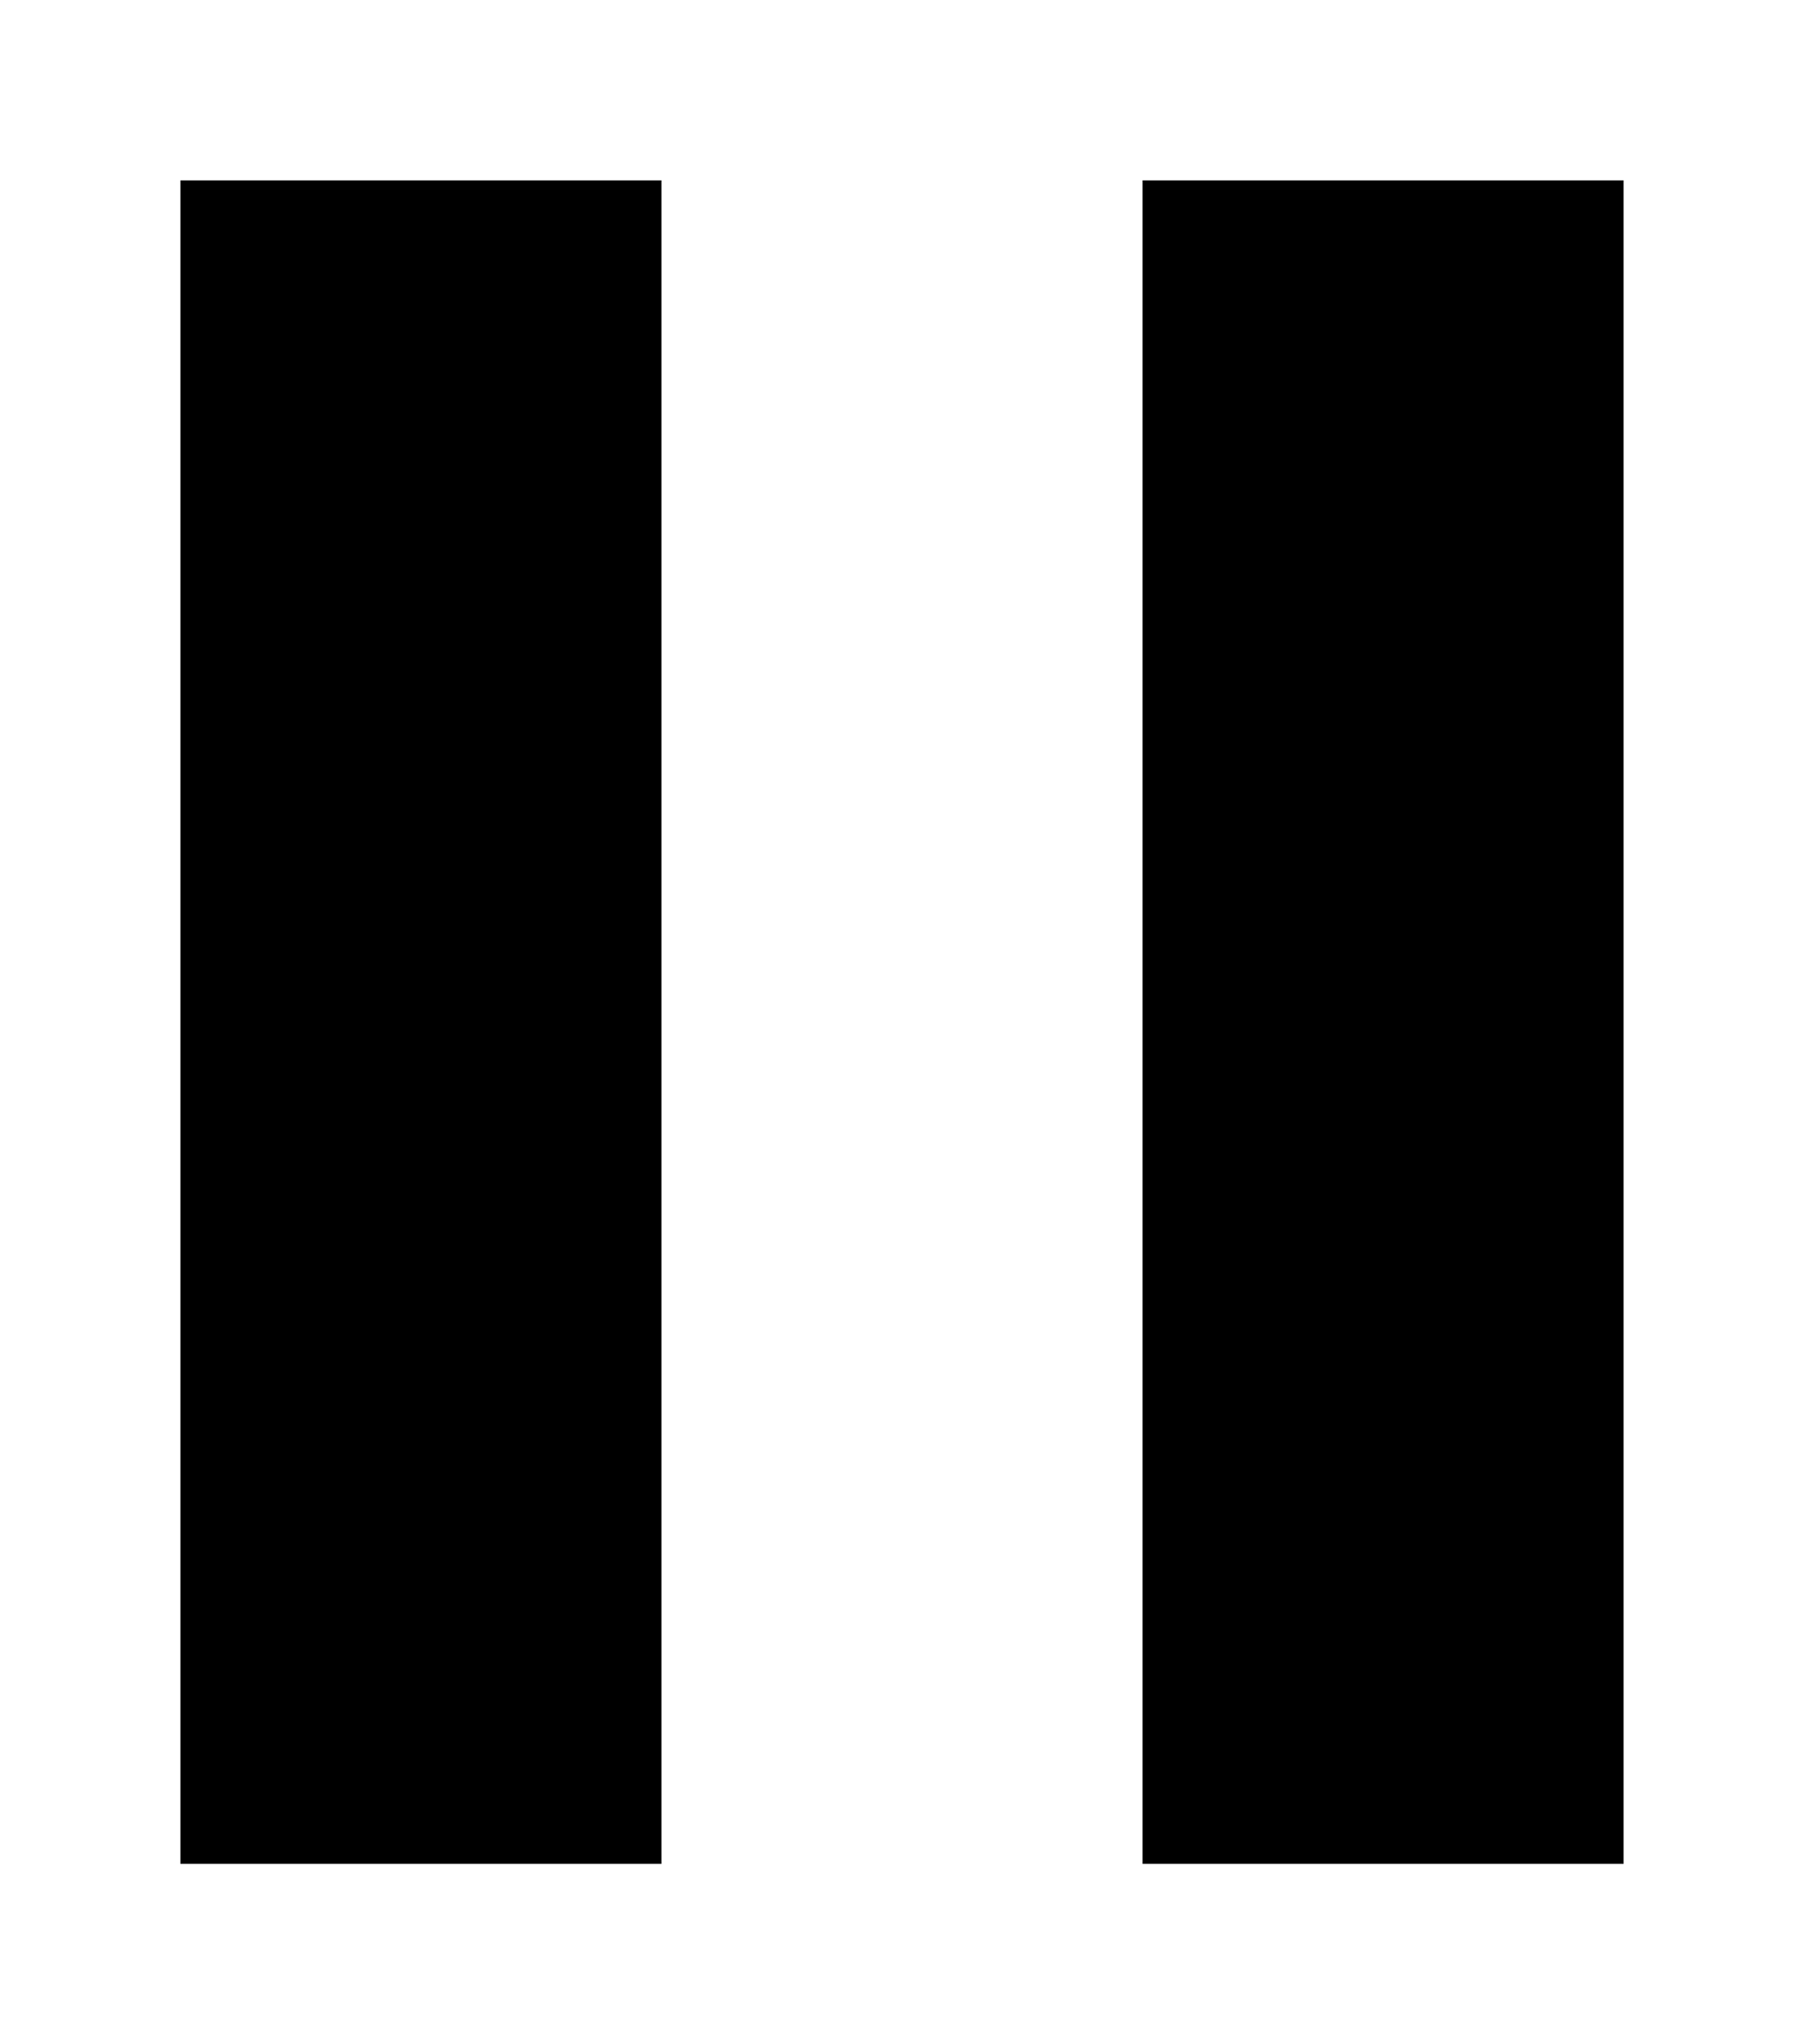 <svg xmlns="http://www.w3.org/2000/svg" xmlns:xlink="http://www.w3.org/1999/xlink" preserveAspectRatio="xMidYMid" width="15" height="17" viewBox="0 0 15 17">
  <path d="M9.500,15.500 C9.500,15.500 9.500,1.500 9.500,1.500 C9.500,1.500 13.500,1.500 13.500,1.500 C13.500,1.500 13.500,15.500 13.500,15.500 C13.500,15.500 9.500,15.500 9.500,15.500 ZM1.500,1.500 C1.500,1.500 5.500,1.500 5.500,1.500 C5.500,1.500 5.500,15.500 5.500,15.500 C5.500,15.500 1.500,15.500 1.500,15.500 C1.500,15.500 1.500,1.500 1.500,1.500 Z" id="path-1" class="cls-2" fill-rule="evenodd"/>
</svg>
